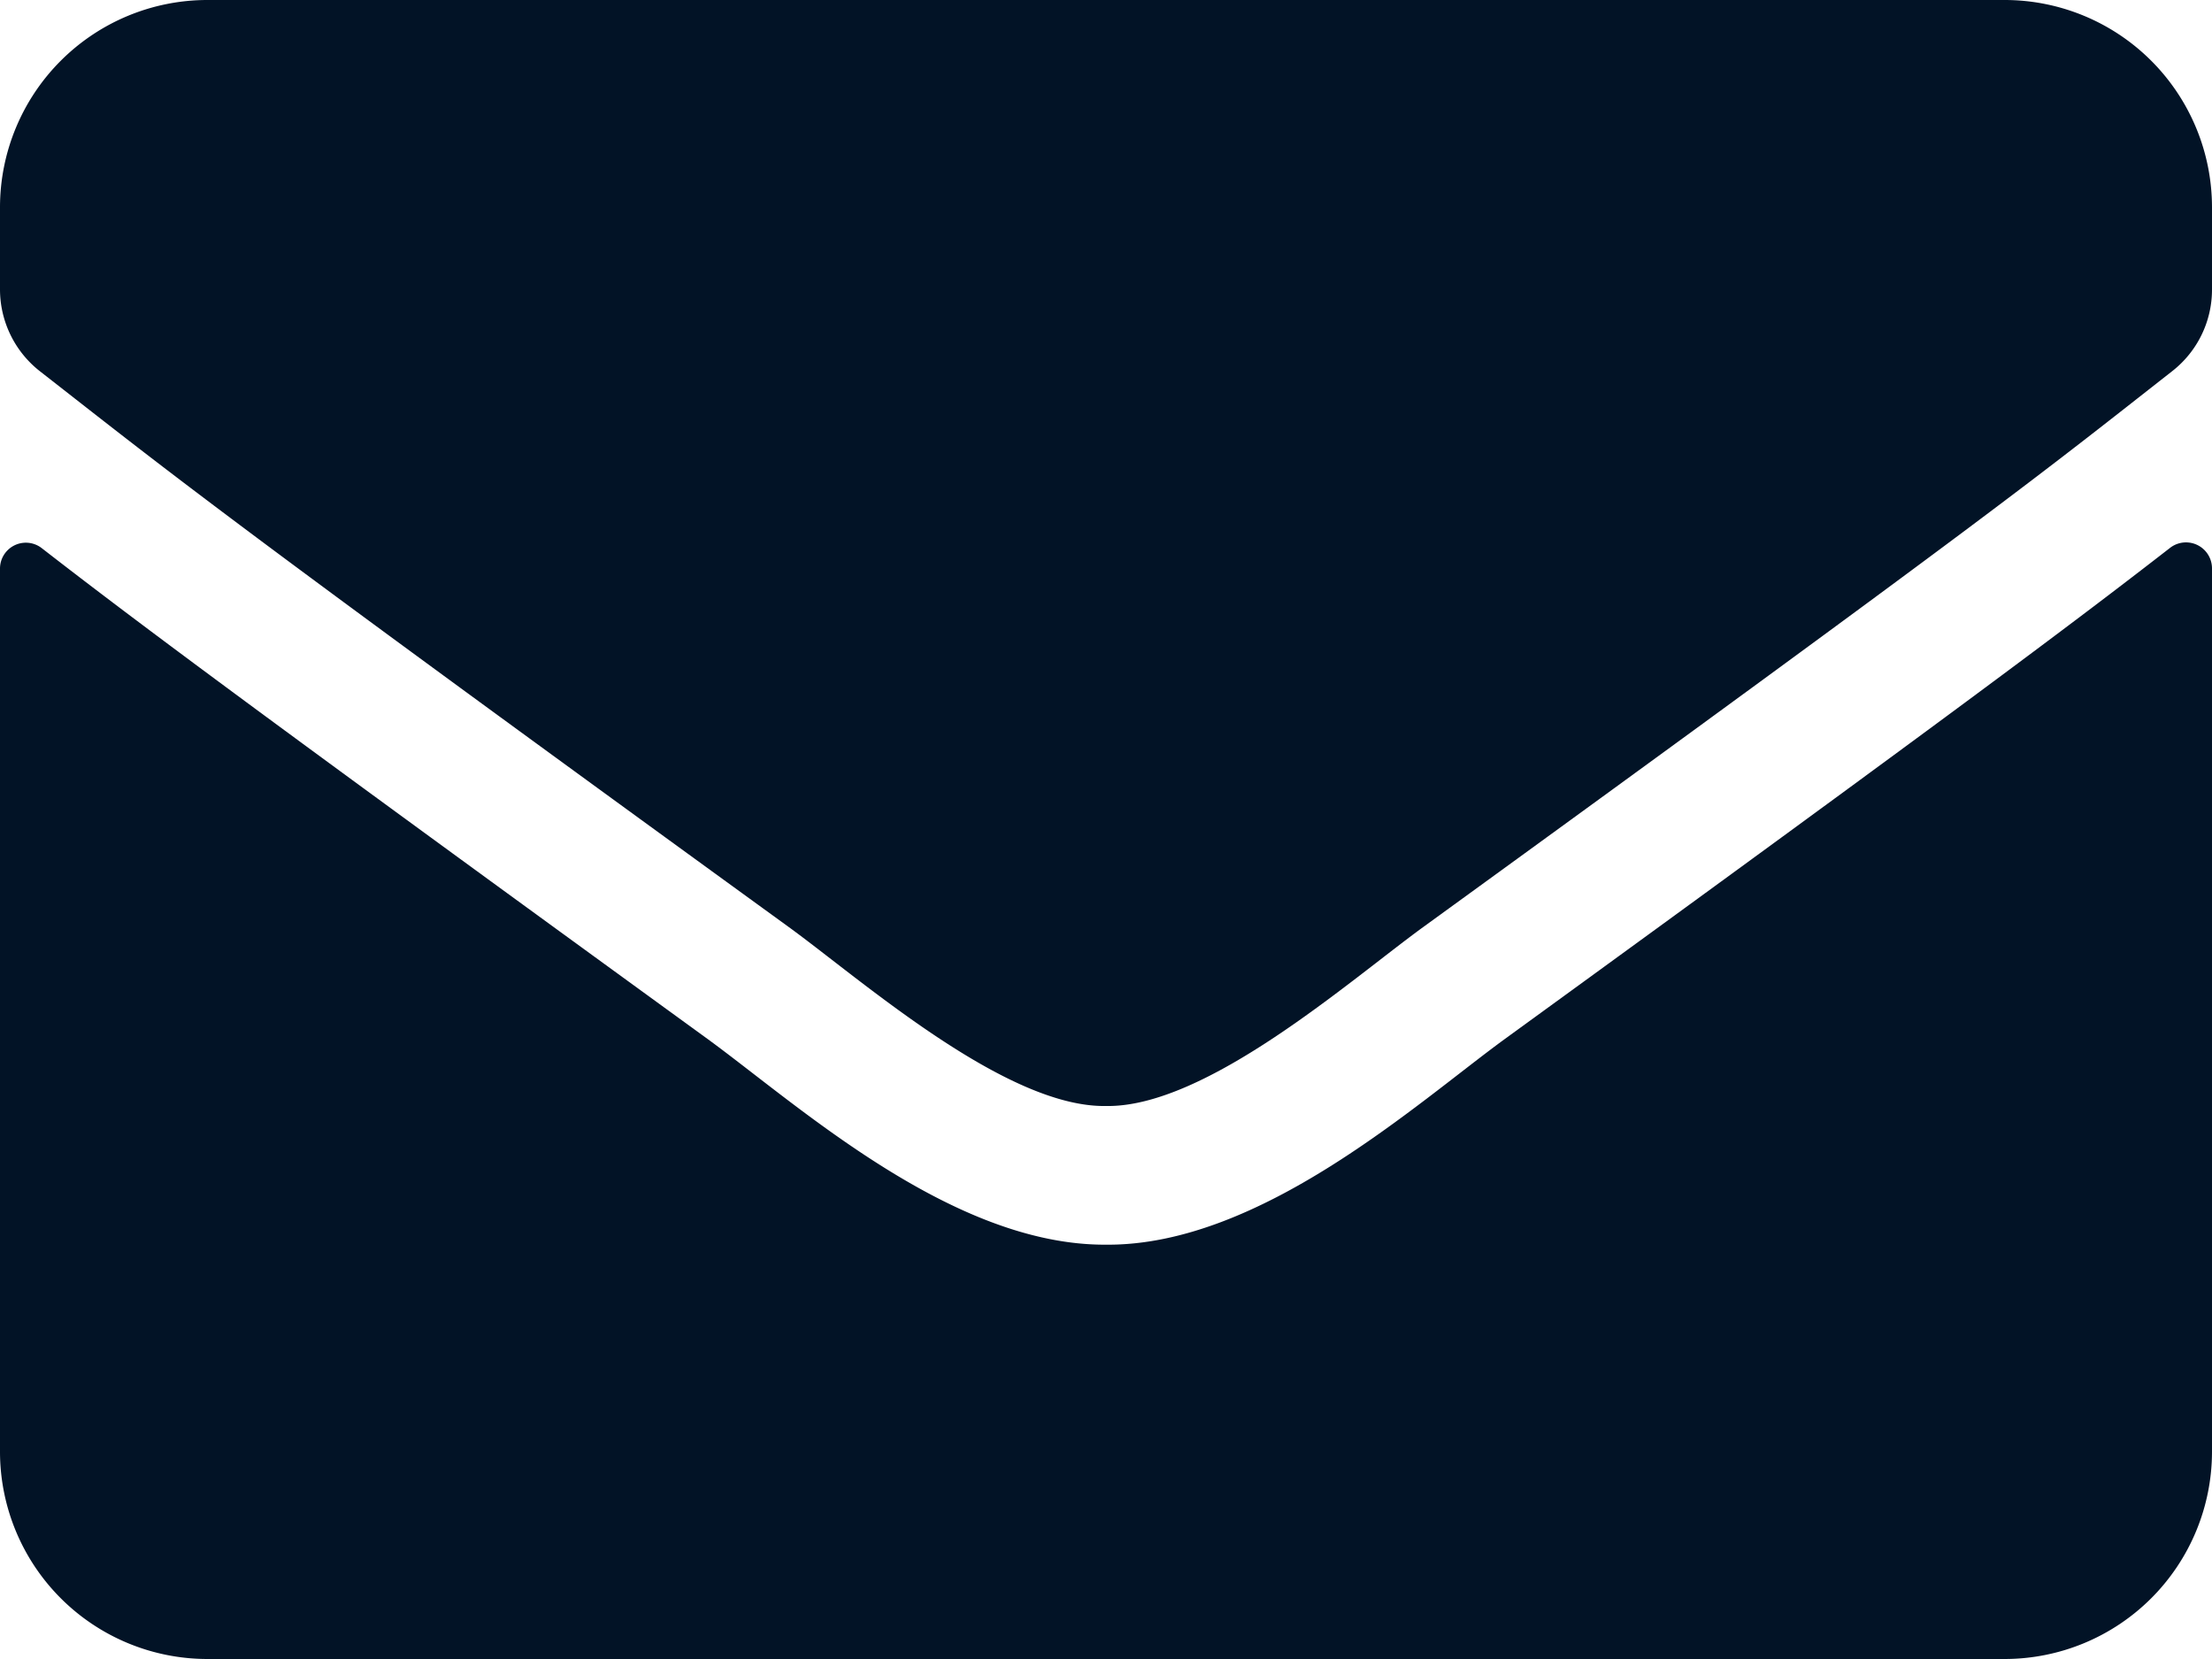 <svg xmlns="http://www.w3.org/2000/svg" width="36" height="27" viewBox="0 0 36 27">
  <path id="envelopIcon" d="M35.318,13.416a.423.423,0,0,1,.682.33V28.125A3.376,3.376,0,0,1,32.625,31.5H3.375A3.376,3.376,0,0,1,0,28.125V13.753a.421.421,0,0,1,.682-.33C2.257,14.646,4.345,16.2,11.517,21.41,13,22.493,15.5,24.771,18,24.757c2.51.021,5.063-2.306,6.49-3.347C31.662,16.2,33.743,14.639,35.318,13.416ZM18,22.5c1.631.028,3.98-2.053,5.161-2.911,9.33-6.771,10.041-7.362,12.192-9.049A1.683,1.683,0,0,0,36,9.211V7.875A3.376,3.376,0,0,0,32.625,4.5H3.375A3.376,3.376,0,0,0,0,7.875V9.211A1.693,1.693,0,0,0,.647,10.54c2.152,1.68,2.862,2.278,12.192,9.049C14.02,20.447,16.369,22.528,18,22.5Z" transform="translate(0 -4.5)" fill="#021326"/>
</svg>
